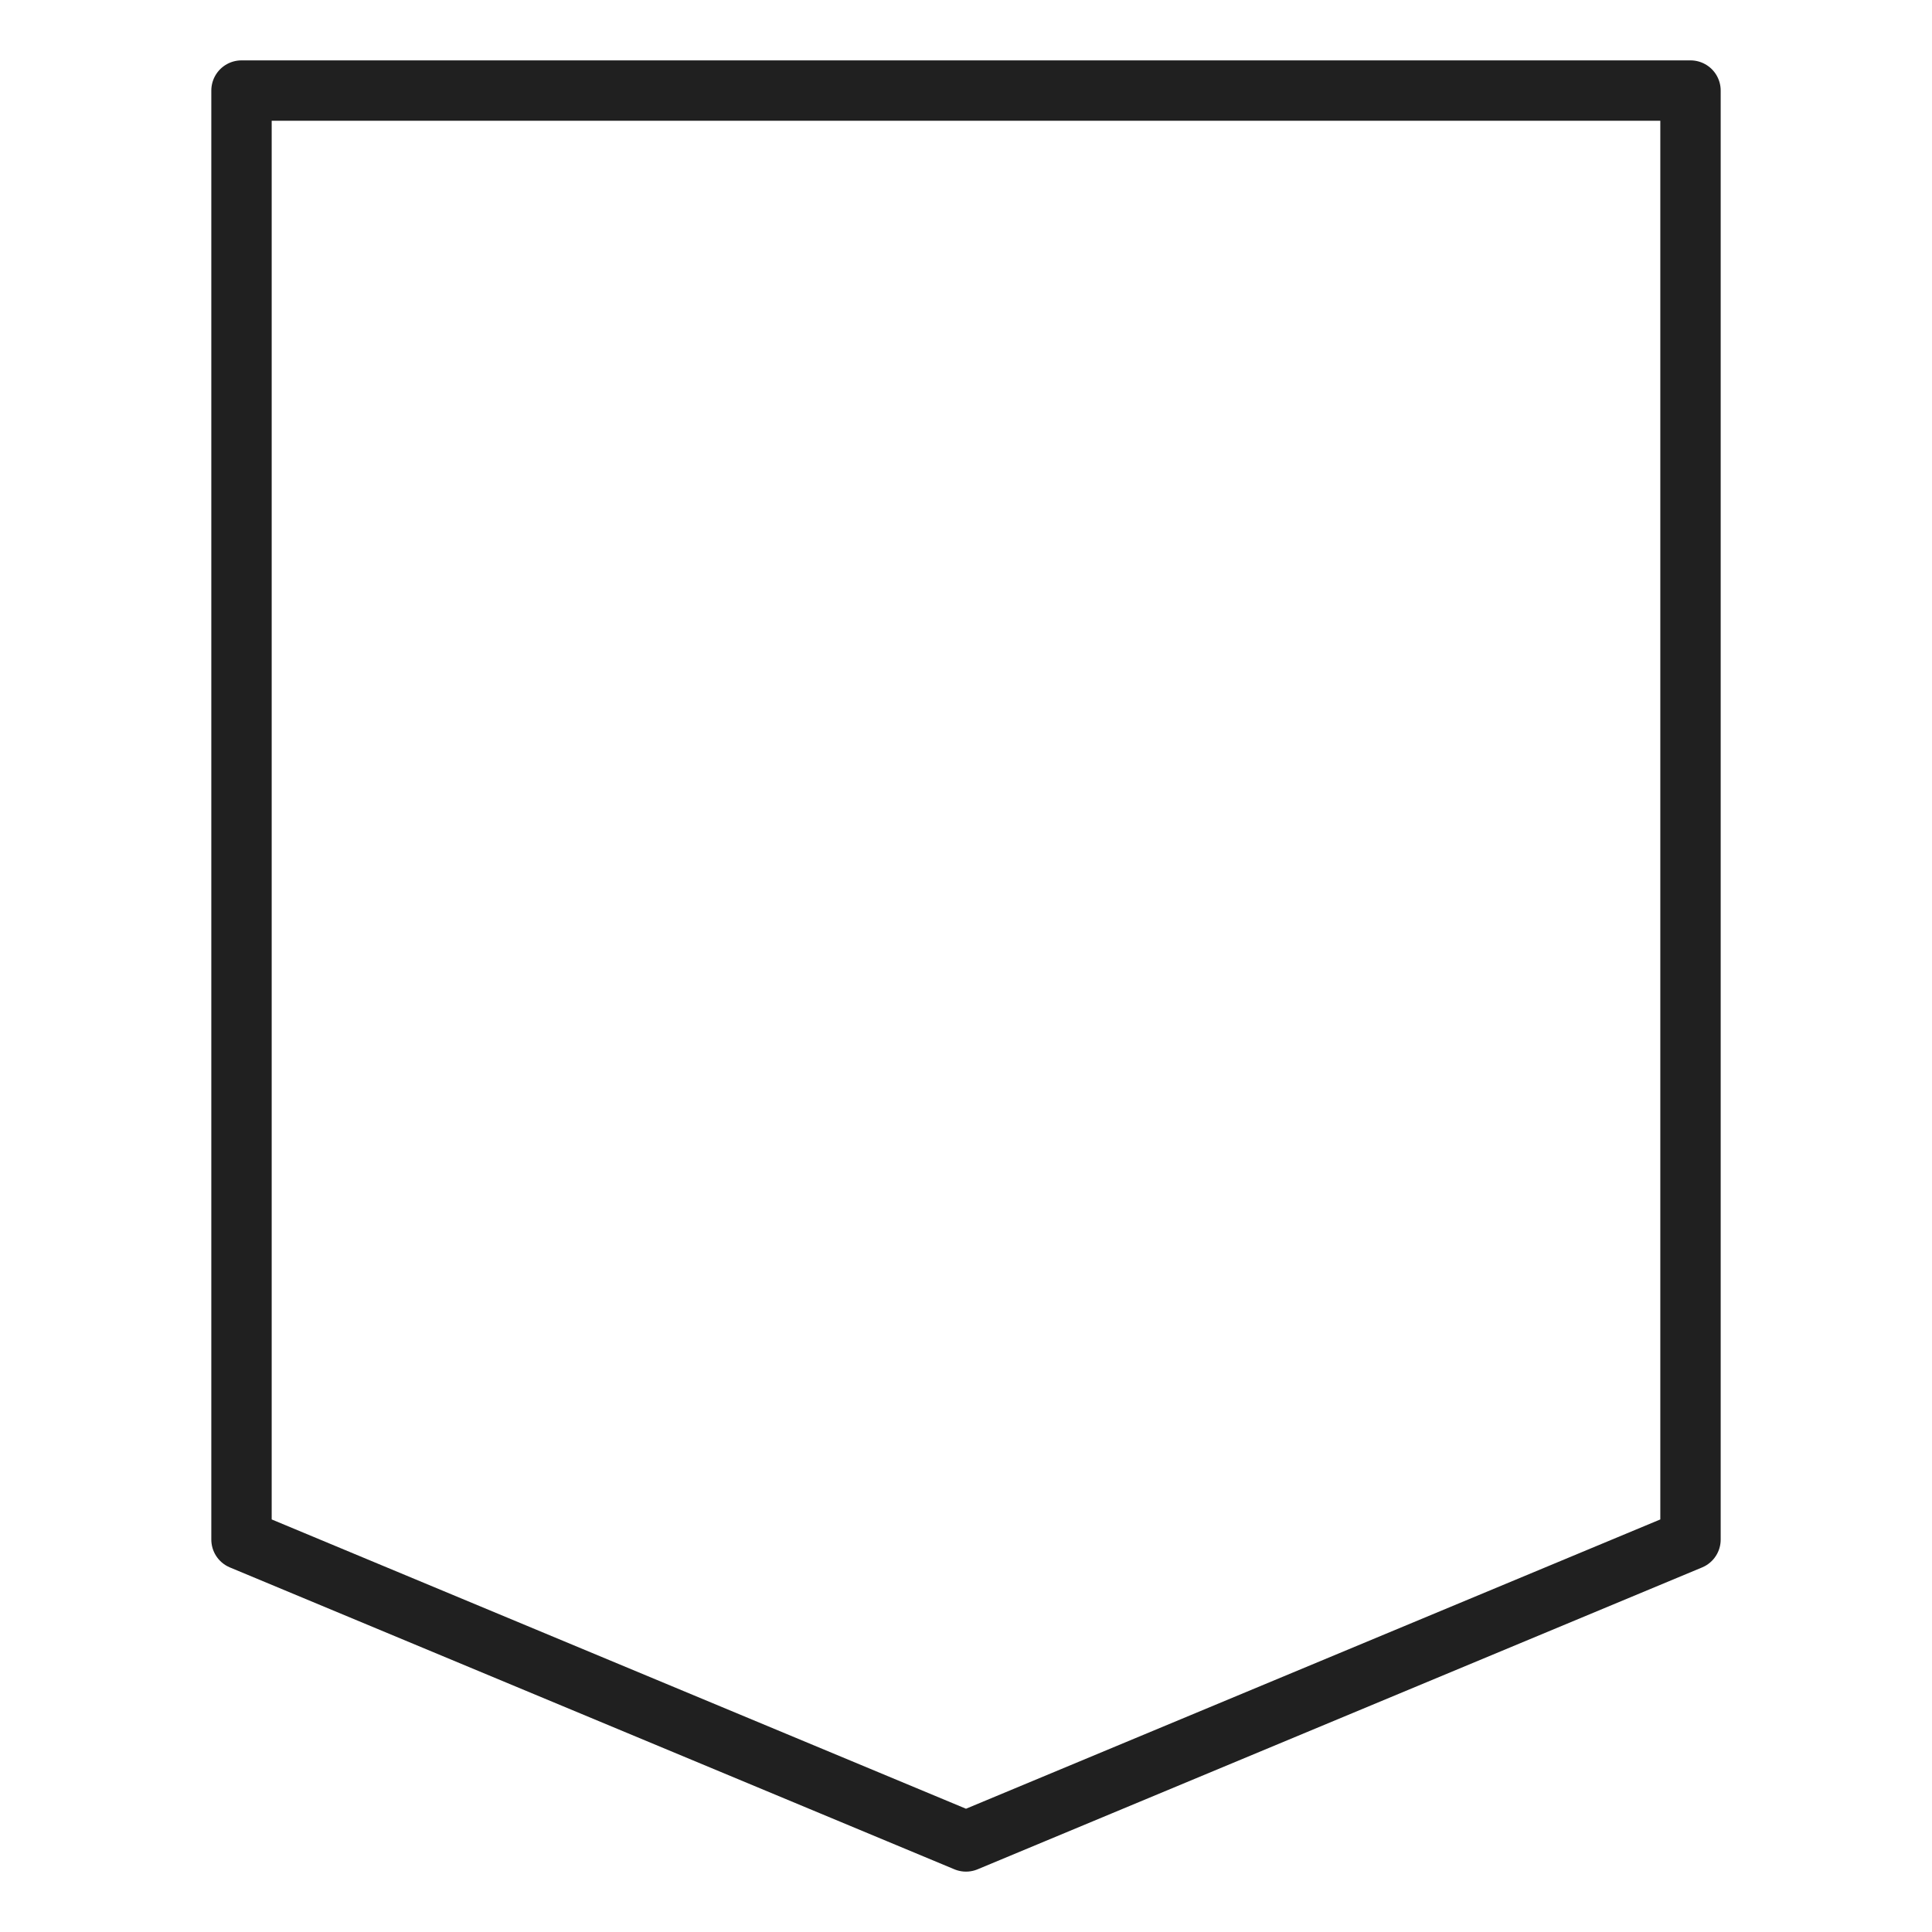 <svg xmlns="http://www.w3.org/2000/svg" viewBox="0 0 64 64" aria-labelledby="title" aria-describedby="desc"><path data-name="layer1" fill="none" stroke="#202020" stroke-miterlimit="10" stroke-width="2" d="M56 51L32 61 8 51V3h48v48z" stroke-linejoin="round" stroke-linecap="round"/></svg>